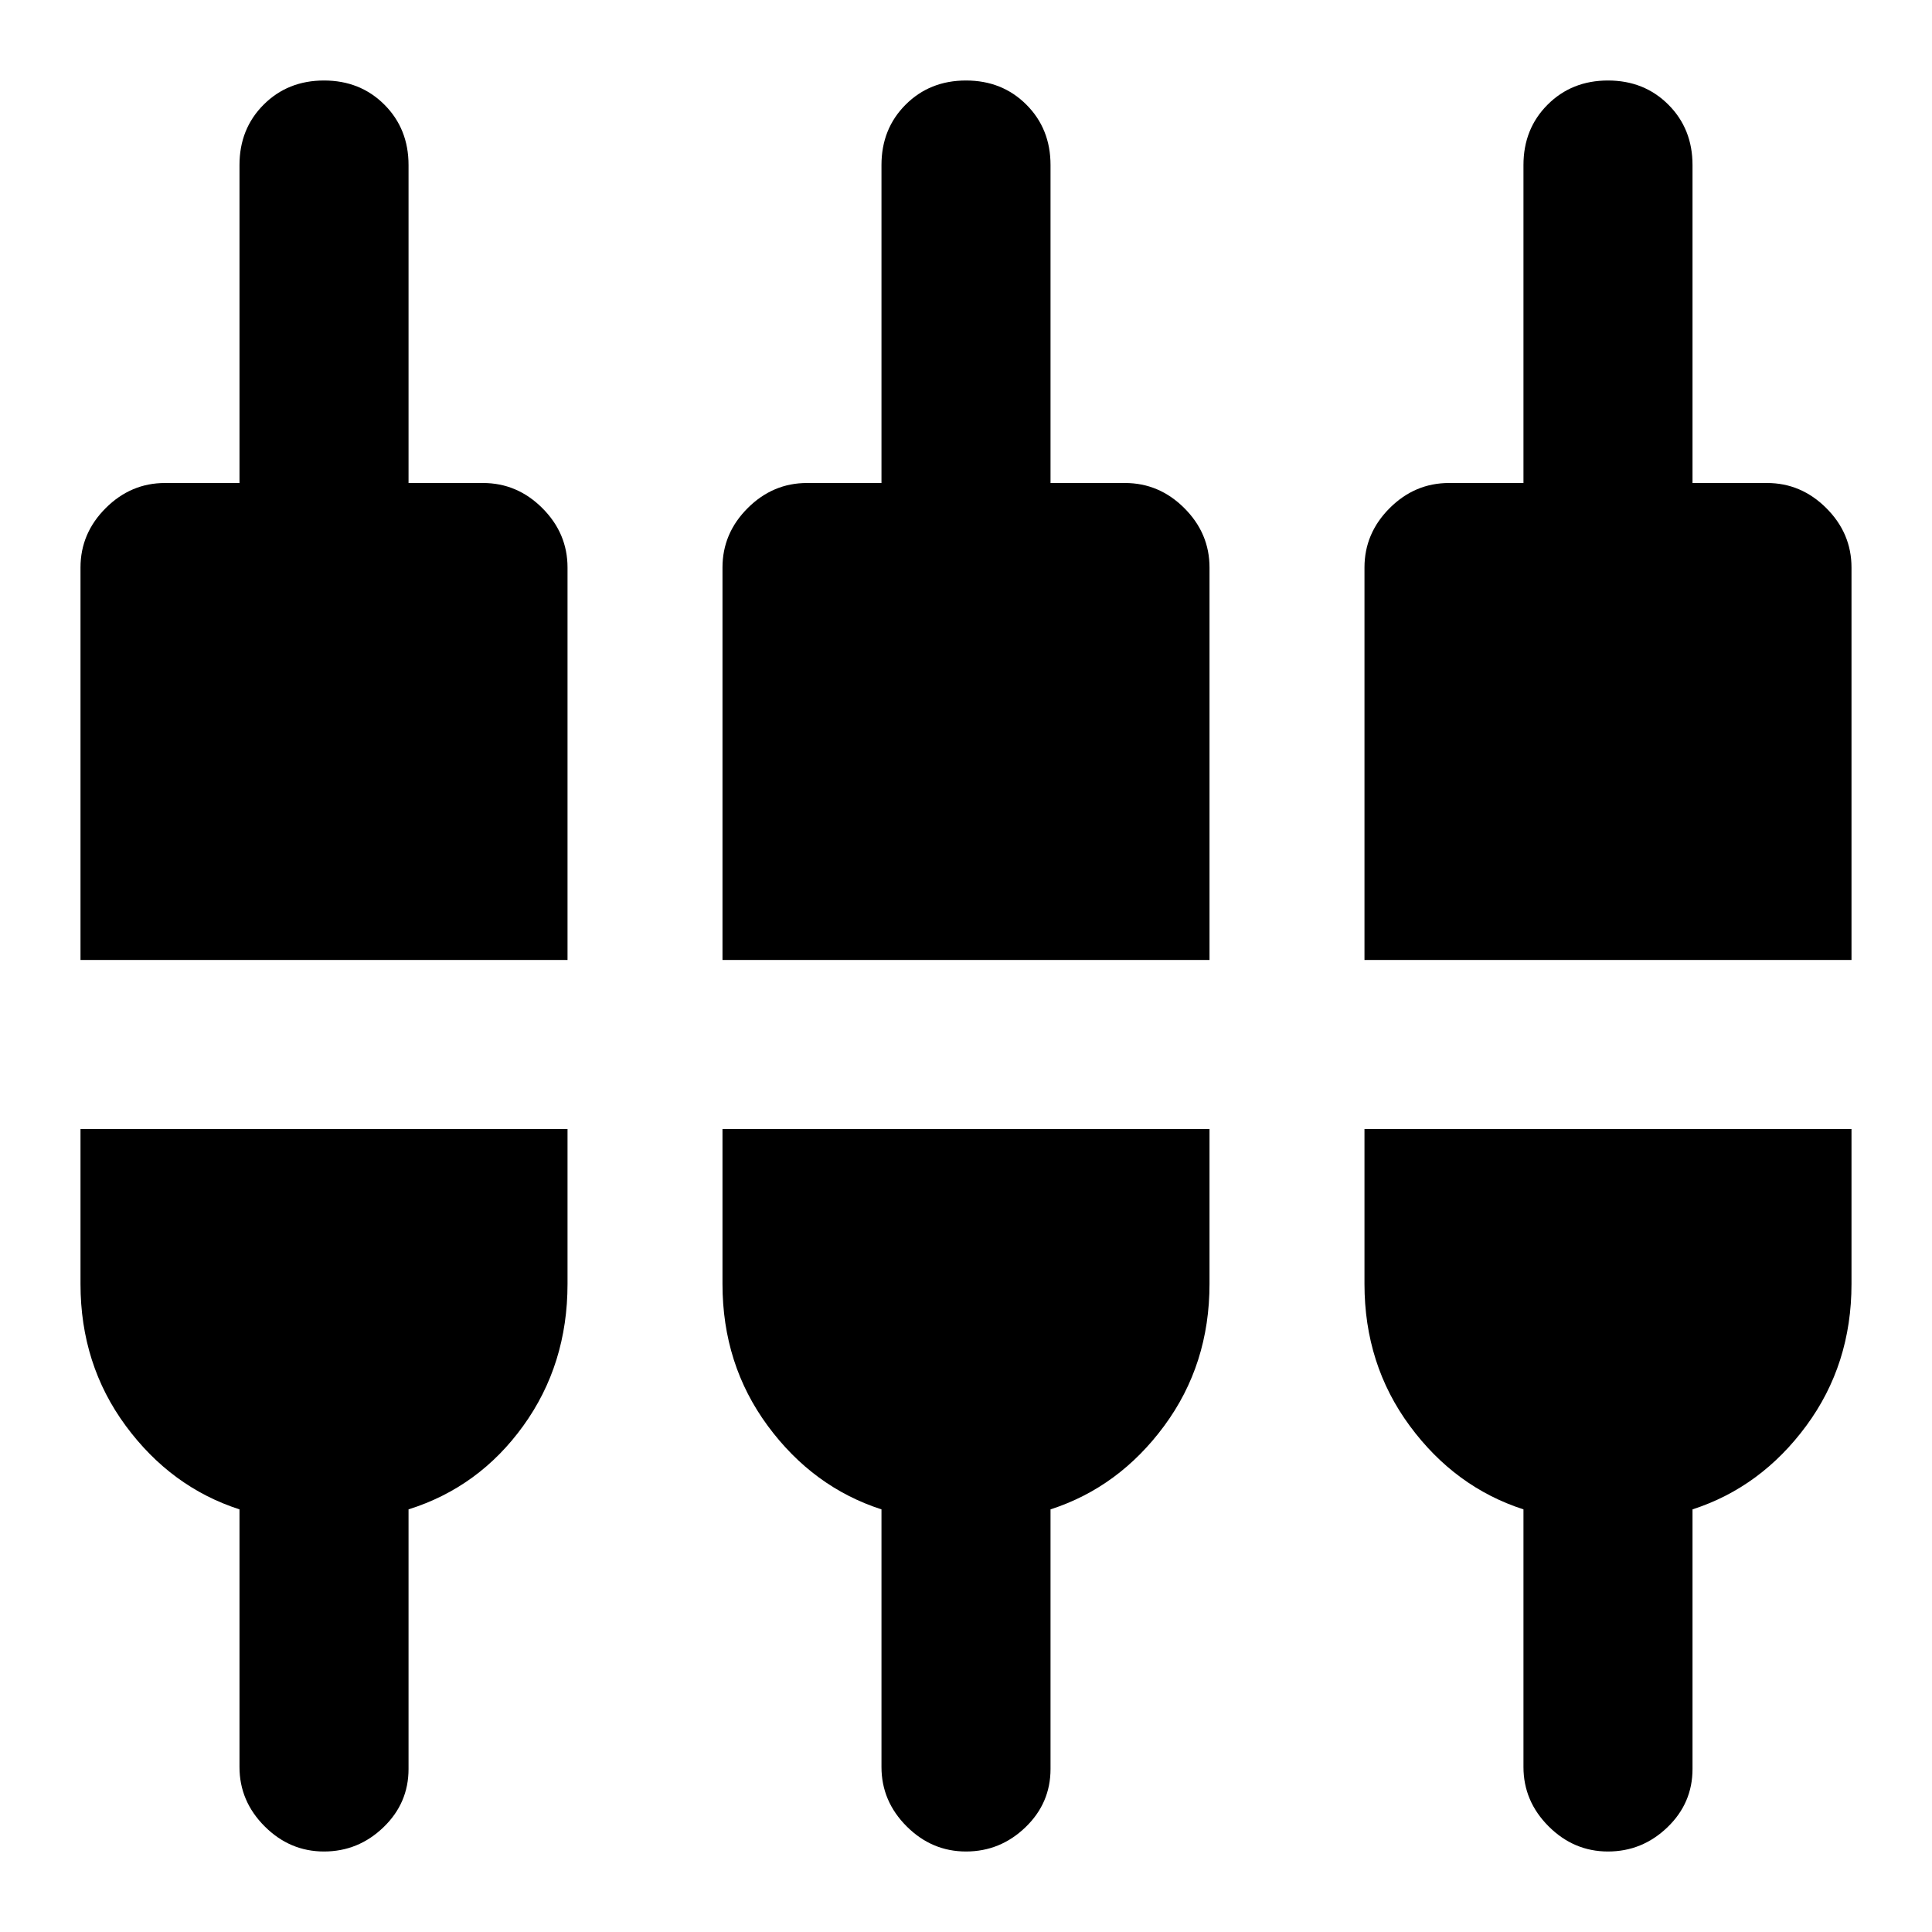 <svg xmlns="http://www.w3.org/2000/svg" height="20" viewBox="0 -960 960 960" width="20"><path d="M161-40q-17 0-29.5-12.5T119-82v-128q-34-11-56.5-41.5T40-322v-77h242v77q0 40-22 70.5T203-210v129q0 17-12.5 29T161-40Zm319 0q-17 0-29.5-12.5T438-82v-128q-34-11-56.5-41.5T359-322v-77h242v77q0 40-22.5 70.5T522-210v129q0 17-12.5 29T480-40Zm319 0q-17 0-29.5-12.5T757-82v-128q-34-11-56.5-41.5T678-322v-77h242v77q0 40-22.5 70.5T841-210v129q0 17-12.5 29T799-40ZM40-483v-195q0-17 12.5-29.5T82-720h37v-158q0-18 12-30t30-12q18 0 30 12t12 30v158h37q17 0 29.5 12.5T282-678v195H40Zm319 0v-195q0-17 12.5-29.5T401-720h37v-158q0-18 12-30t30-12q18 0 30 12t12 30v158h37q17 0 29.5 12.5T601-678v195H359Zm319 0v-195q0-17 12.5-29.5T720-720h37v-158q0-18 12-30t30-12q18 0 30 12t12 30v158h37q17 0 29.5 12.5T920-678v195H678Z"/></svg>